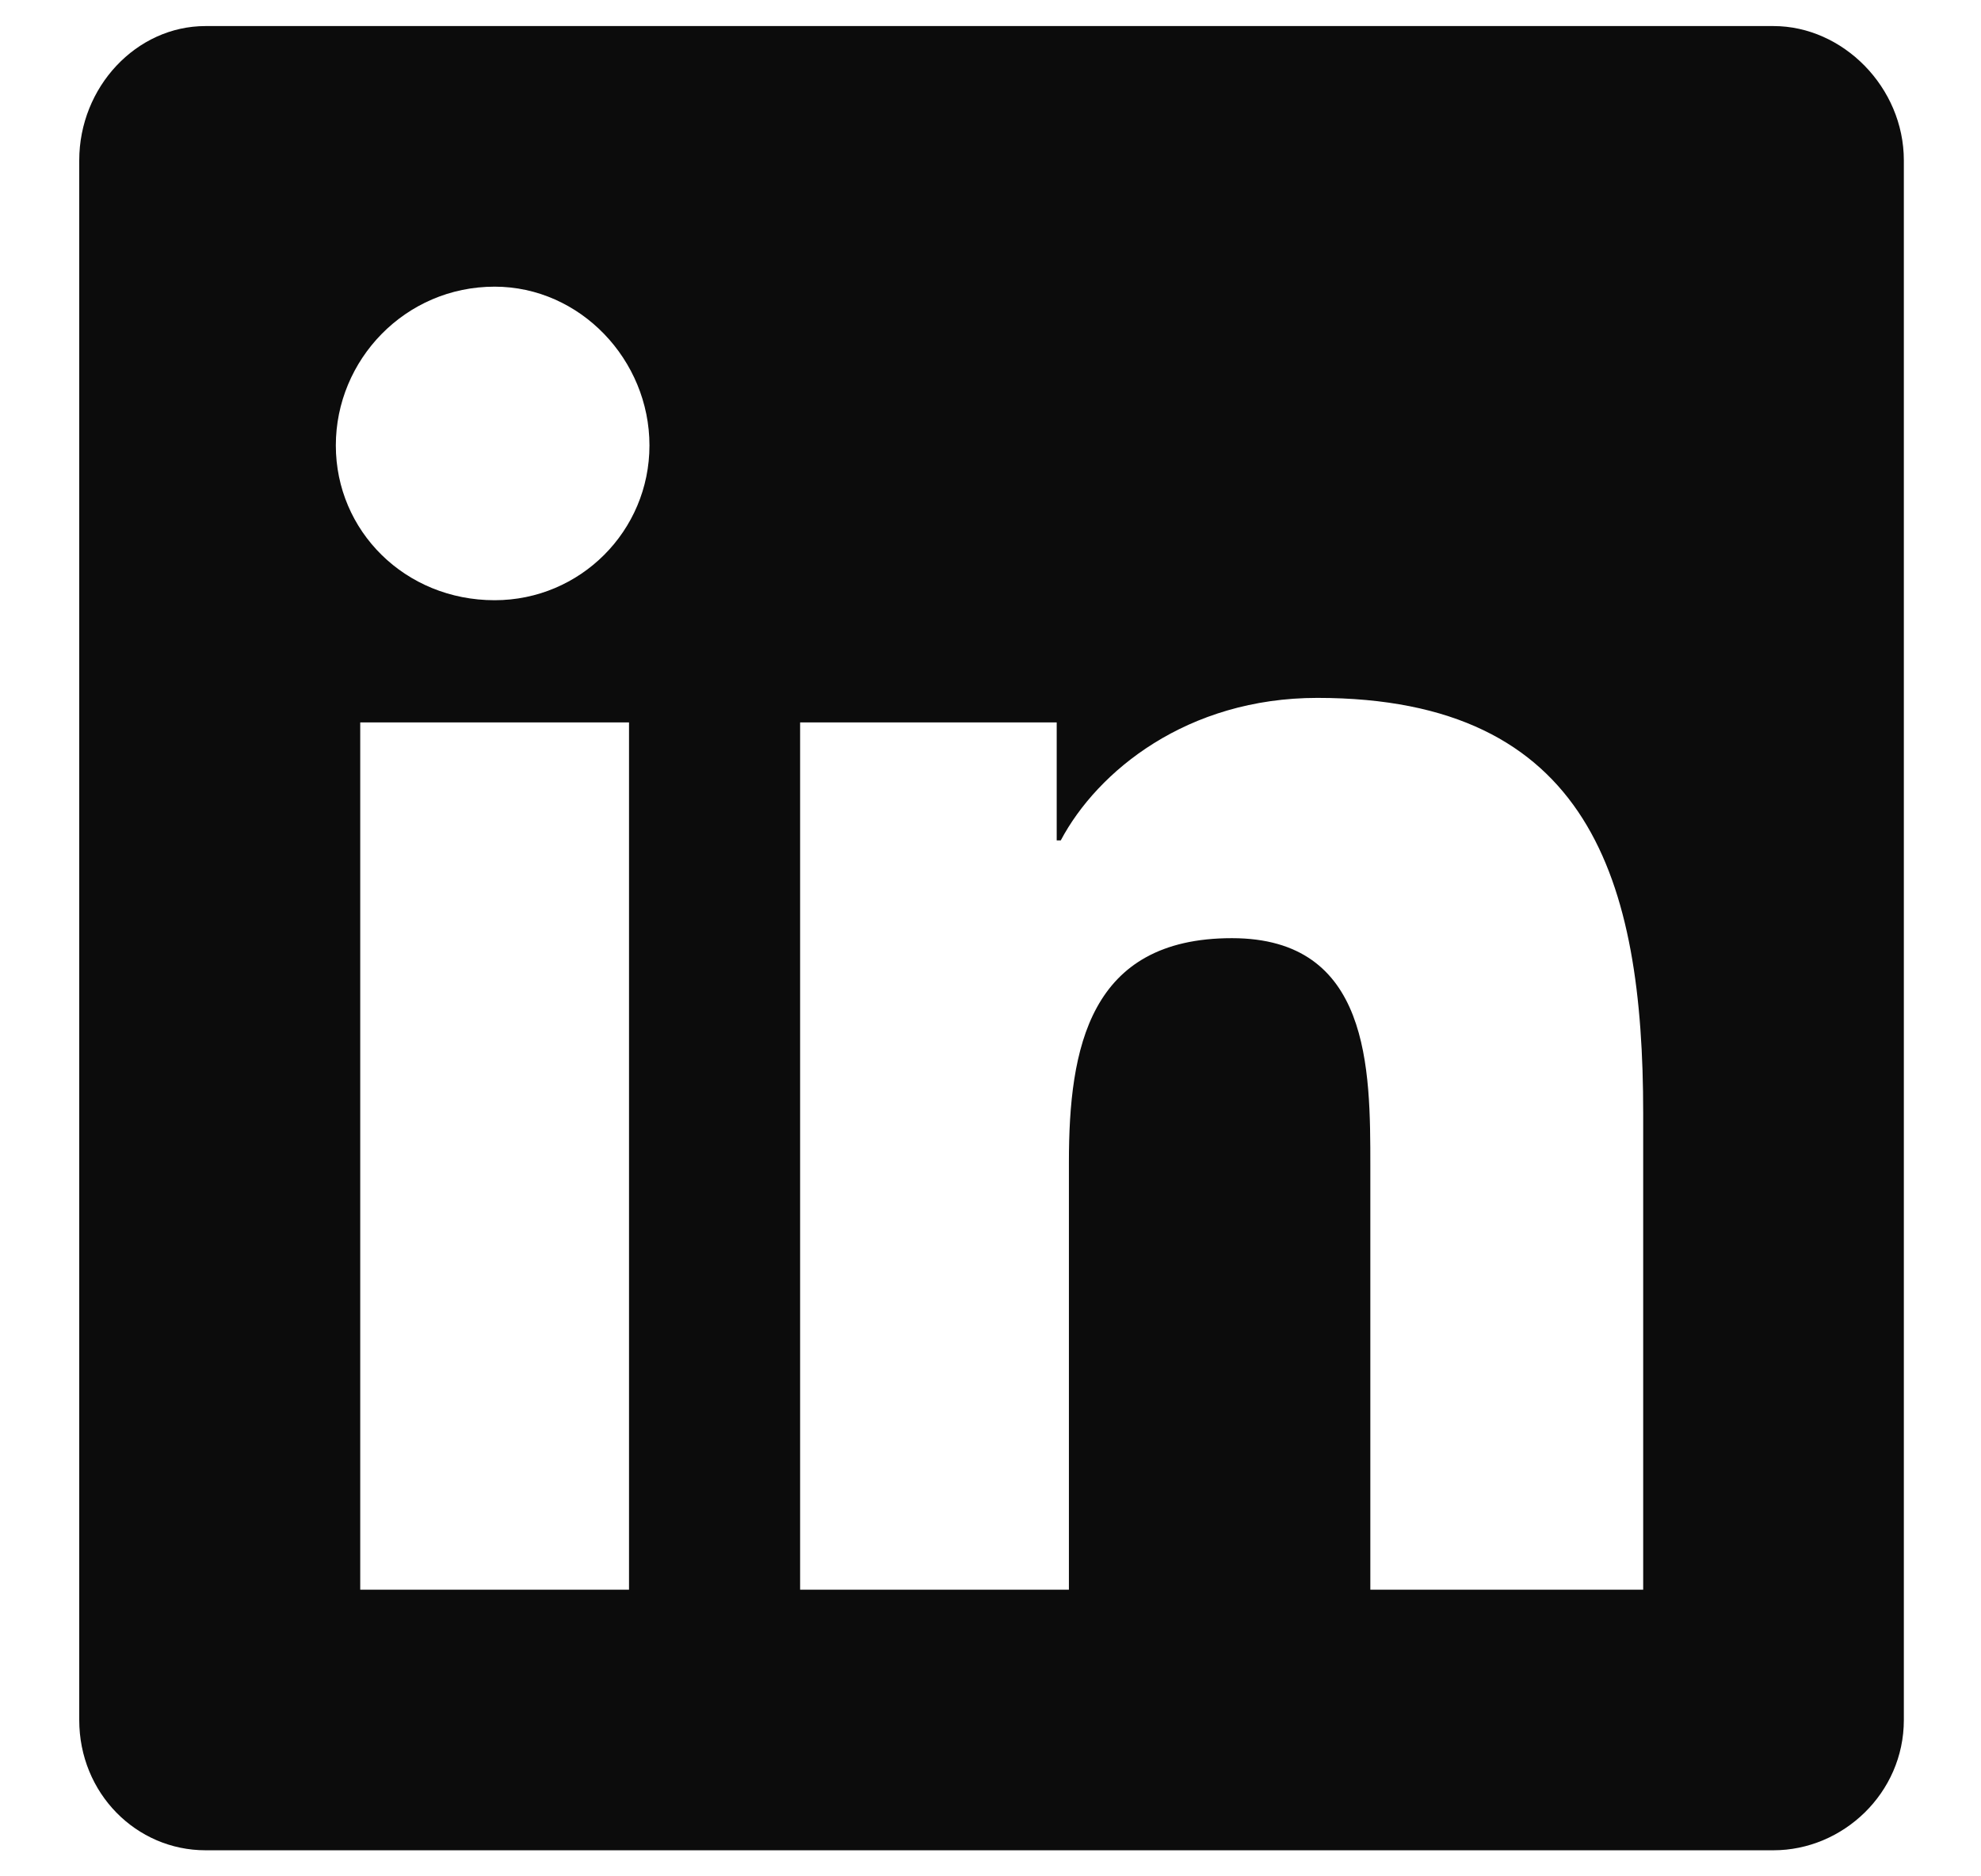 <svg width="19" height="18" viewBox="0 0 19 18" fill="none" xmlns="http://www.w3.org/2000/svg">
<path d="M17.01 0.25C17.674 0.25 18.26 0.836 18.26 1.539V16.5C18.26 17.203 17.674 17.75 17.01 17.75H1.971C1.307 17.75 0.76 17.203 0.76 16.5V1.539C0.76 0.836 1.307 0.25 1.971 0.25H17.01ZM6.033 15.25V6.93H3.455V15.25H6.033ZM4.744 5.758C5.565 5.758 6.229 5.094 6.229 4.273C6.229 3.453 5.565 2.75 4.744 2.75C3.885 2.75 3.221 3.453 3.221 4.273C3.221 5.094 3.885 5.758 4.744 5.758ZM15.76 15.25V10.68C15.76 8.453 15.252 6.695 12.635 6.695C11.385 6.695 10.526 7.398 10.174 8.062H10.135V6.93H7.674V15.25H10.252V11.148C10.252 10.055 10.447 9 11.815 9C13.143 9 13.143 10.25 13.143 11.188V15.25H15.76Z" fill="#0C0C0C"/>
</svg>
